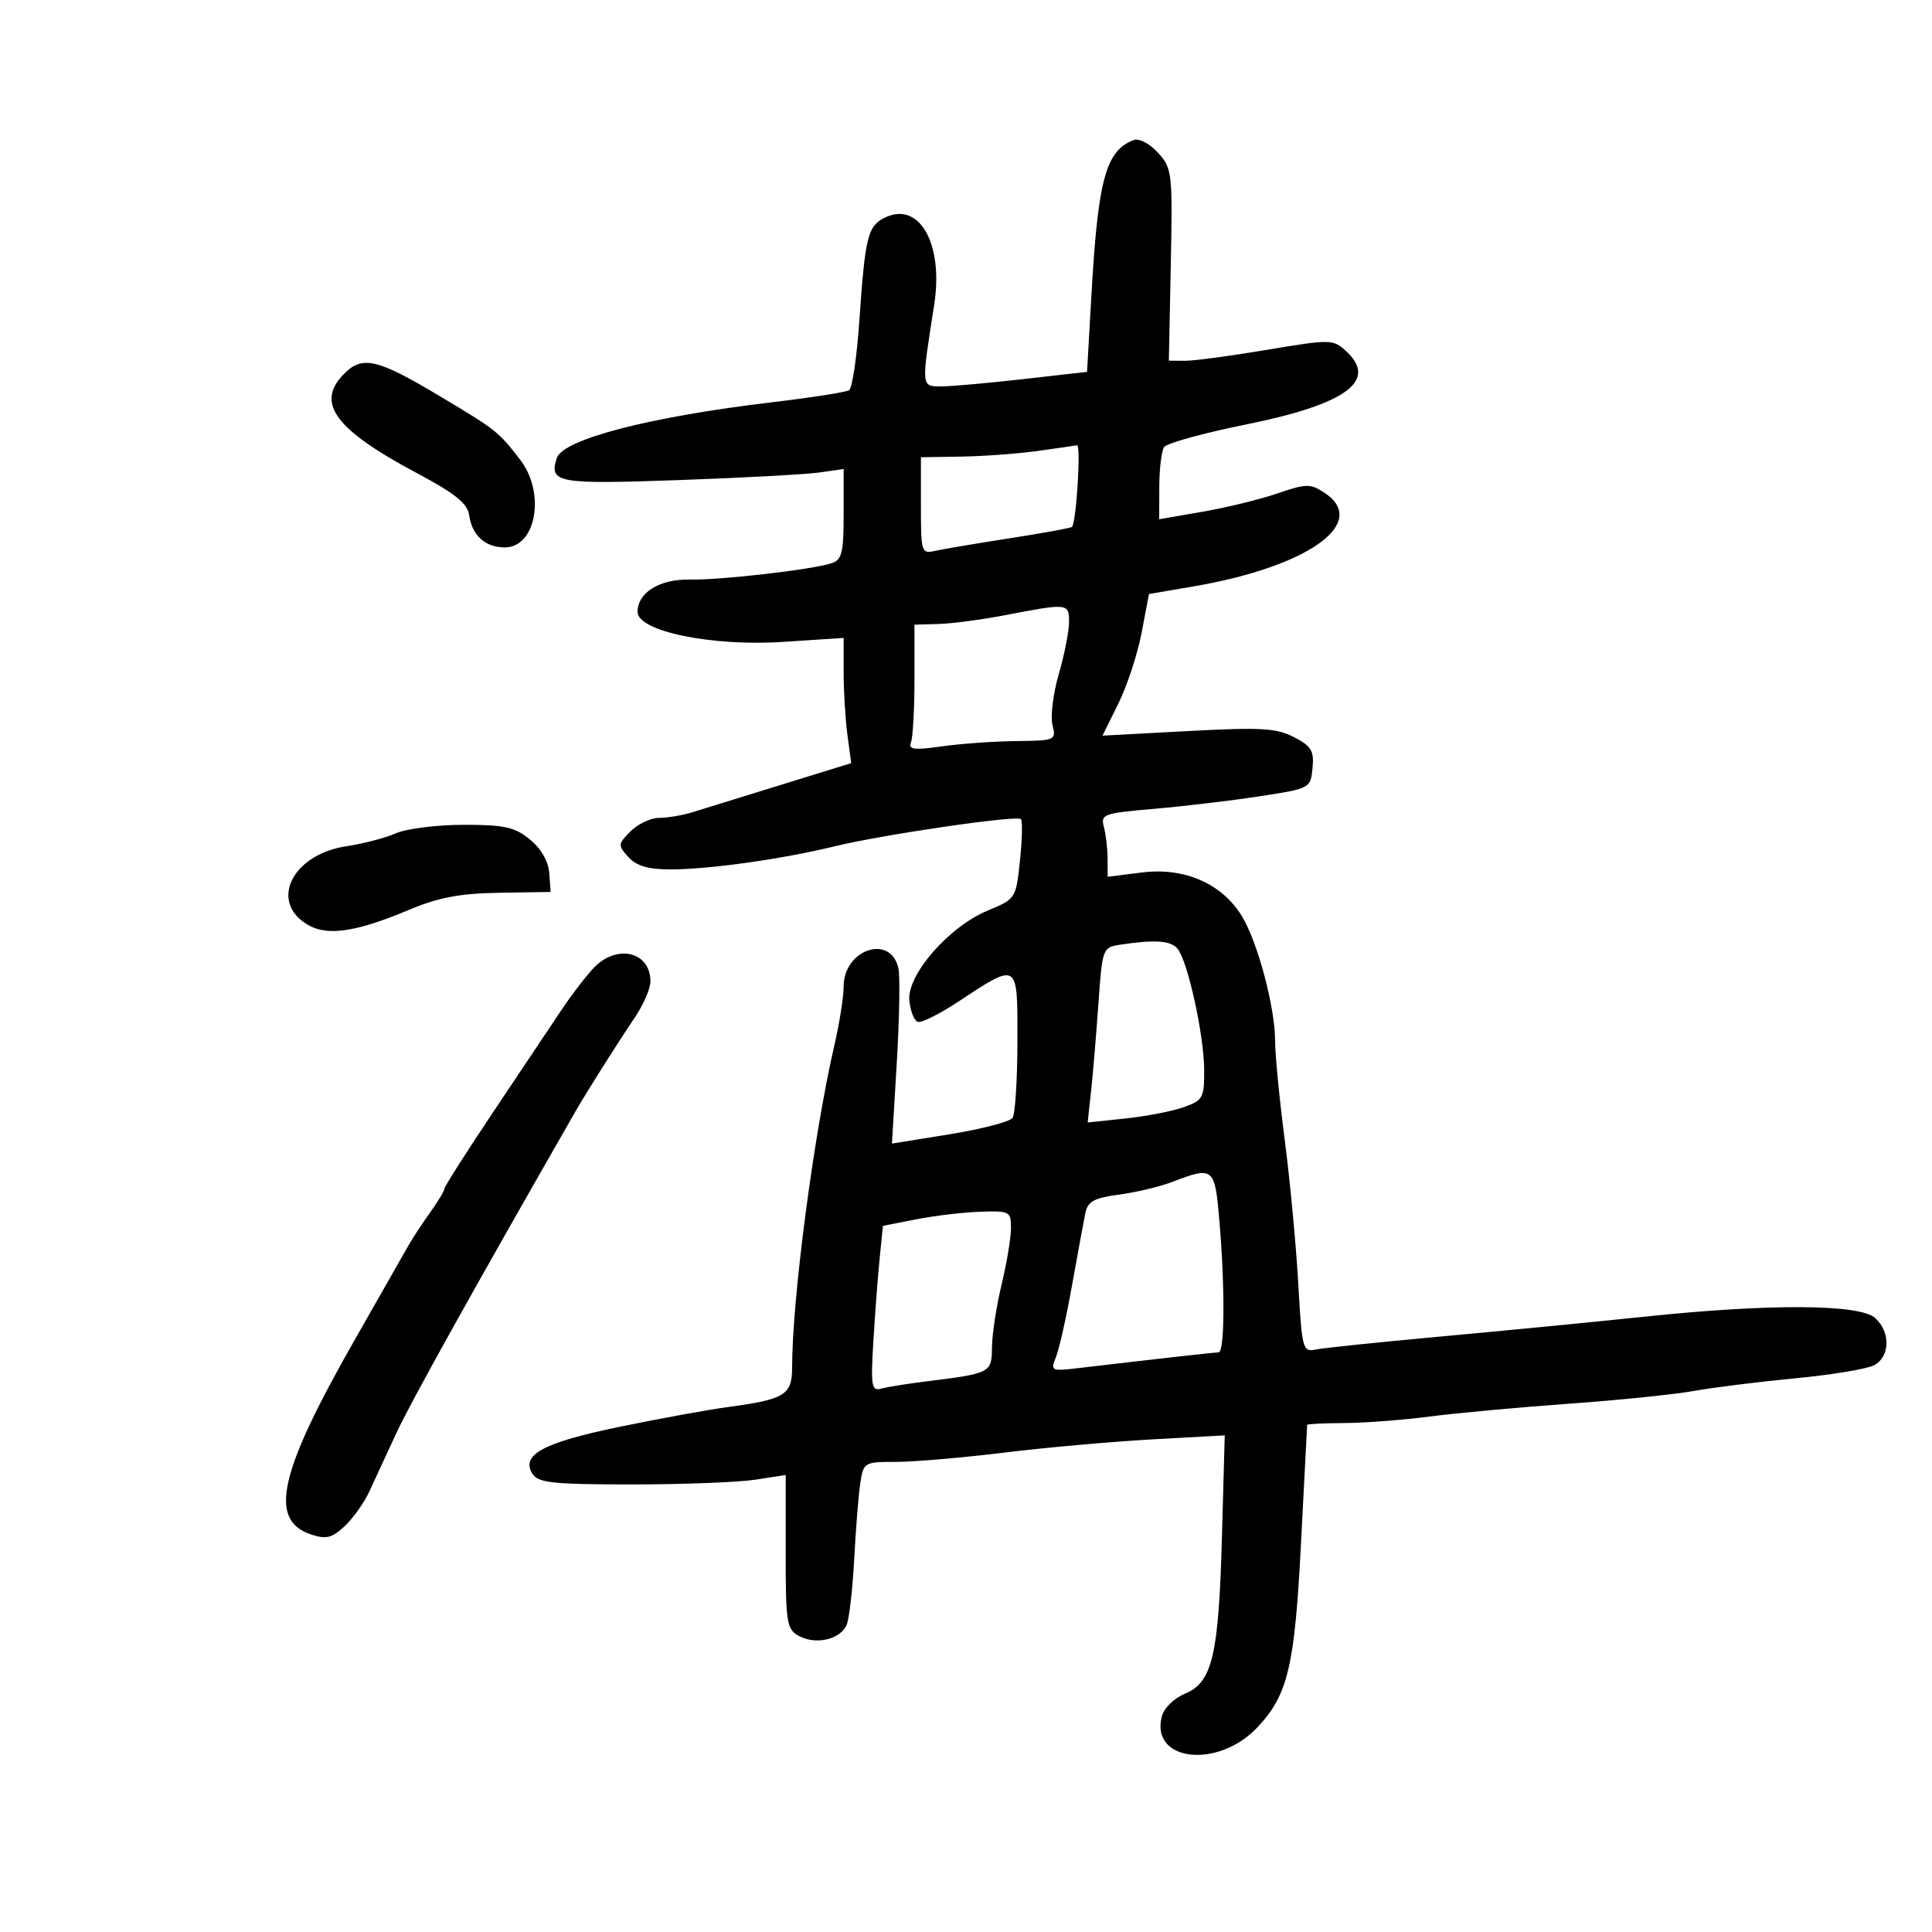<svg xmlns="http://www.w3.org/2000/svg" width="300" height="300" viewBox="0 0 300 300" version="1.1">
	<path d="M 176.018 21.755 C 171.721 23.398, 170.501 27.856, 169.487 45.620 L 168.795 57.741 158.861 58.870 C 153.398 59.492, 147.672 60, 146.137 60 C 143.026 60, 143.042 60.187, 145.052 47.386 C 146.574 37.686, 142.641 30.981, 137.153 33.918 C 134.740 35.209, 134.311 37.042, 133.441 49.772 C 133.055 55.421, 132.337 60.292, 131.845 60.596 C 131.354 60.899, 125.900 61.749, 119.726 62.483 C 100.792 64.734, 87.381 68.225, 86.454 71.144 C 85.236 74.984, 86.527 75.216, 105.368 74.548 C 115.341 74.195, 125.188 73.662, 127.250 73.365 L 131 72.824 131 79.845 C 131 85.874, 130.731 86.951, 129.092 87.471 C 125.926 88.476, 111.797 90.100, 107.136 89.994 C 102.446 89.889, 99 92.011, 99 95.007 C 99 98.027, 110.508 100.400, 121.618 99.670 L 131 99.054 131 104.387 C 131 107.321, 131.264 111.696, 131.588 114.110 L 132.175 118.500 121.338 121.849 C 115.377 123.691, 109.195 125.604, 107.601 126.099 C 106.006 126.595, 103.644 127, 102.351 127 C 101.058 127, 99.063 127.937, 97.919 129.081 C 95.936 131.064, 95.920 131.254, 97.574 133.081 C 98.829 134.468, 100.648 135, 104.136 135 C 110.091 135, 121.517 133.396, 129.500 131.439 C 136.965 129.609, 157.883 126.550, 158.528 127.194 C 158.789 127.456, 158.724 130.349, 158.382 133.623 C 157.764 139.529, 157.726 139.589, 153.376 141.388 C 147.346 143.882, 140.803 151.396, 141.201 155.369 C 141.366 157.006, 141.957 158.495, 142.515 158.678 C 143.073 158.861, 145.873 157.467, 148.736 155.582 C 158.200 149.349, 158.002 149.219, 157.985 161.683 C 157.976 167.632, 157.639 172.987, 157.235 173.582 C 156.831 174.178, 152.450 175.320, 147.500 176.121 L 138.500 177.578 139.251 165.039 C 139.663 158.142, 139.775 151.517, 139.498 150.317 C 138.266 144.968, 131 147.433, 131 153.199 C 131 154.789, 130.354 158.881, 129.565 162.294 C 126.350 176.202, 123 201.729, 123 212.321 C 123 216.608, 121.882 217.298, 113 218.490 C 109.975 218.895, 102.436 220.271, 96.246 221.547 C 84.360 223.996, 80.818 225.905, 82.683 228.856 C 83.568 230.257, 85.849 230.500, 98.111 230.500 C 106.025 230.500, 114.638 230.171, 117.250 229.769 L 122 229.038 122 240.984 C 122 252.083, 122.148 253.009, 124.093 254.050 C 126.748 255.471, 130.567 254.546, 131.487 252.259 C 131.876 251.291, 132.398 246.675, 132.645 242 C 132.893 237.325, 133.319 232.037, 133.593 230.250 C 134.078 227.080, 134.214 227, 139.125 227 C 141.894 227, 149.411 226.357, 155.830 225.571 C 162.248 224.784, 172.603 223.858, 178.839 223.511 L 190.178 222.881 189.742 238.691 C 189.234 257.106, 188.254 261.238, 183.972 263.012 C 182.268 263.718, 180.724 265.253, 180.393 266.570 C 178.644 273.540, 189.127 274.710, 195.242 268.227 C 199.999 263.183, 201.044 258.758, 202.026 239.500 C 202.530 229.600, 202.956 221.387, 202.972 221.250 C 202.987 221.113, 205.588 220.986, 208.750 220.969 C 211.912 220.952, 217.875 220.497, 222 219.958 C 226.125 219.419, 235.800 218.529, 243.500 217.979 C 251.200 217.430, 259.981 216.534, 263.013 215.989 C 266.045 215.444, 273.144 214.558, 278.789 214.020 C 284.434 213.482, 289.941 212.567, 291.026 211.986 C 293.504 210.660, 293.580 206.835, 291.171 204.655 C 288.783 202.494, 274.840 202.410, 255.500 204.439 C 247.800 205.247, 233.625 206.628, 224 207.508 C 214.375 208.387, 205.531 209.306, 204.346 209.548 C 202.275 209.973, 202.169 209.576, 201.589 199.245 C 201.258 193.335, 200.314 183.325, 199.492 177 C 198.670 170.675, 197.998 163.765, 197.999 161.644 C 198 156.420, 195.282 146.231, 192.815 142.219 C 189.725 137.191, 183.910 134.656, 177.351 135.475 L 172 136.144 171.986 133.322 C 171.979 131.770, 171.719 129.557, 171.410 128.404 C 170.882 126.437, 171.359 126.264, 179.174 125.597 C 183.753 125.206, 191.100 124.334, 195.500 123.661 C 203.449 122.444, 203.502 122.416, 203.809 119.274 C 204.072 116.588, 203.638 115.864, 200.925 114.461 C 198.199 113.051, 195.788 112.914, 184.461 113.520 L 171.192 114.231 173.660 109.243 C 175.018 106.499, 176.642 101.552, 177.270 98.249 L 178.411 92.243 185.456 91.033 C 203.220 87.981, 212.716 81.136, 205.628 76.492 C 203.473 75.080, 202.807 75.091, 198.378 76.614 C 195.695 77.537, 190.463 78.816, 186.750 79.458 L 180 80.624 180.015 75.562 C 180.024 72.778, 180.361 70.013, 180.765 69.417 C 181.169 68.821, 186.883 67.246, 193.463 65.917 C 209.120 62.754, 214.073 59.091, 208.956 54.460 C 206.984 52.675, 206.550 52.671, 196.706 54.326 C 191.093 55.270, 185.375 56.033, 184 56.023 L 181.500 56.003 181.799 41.114 C 182.087 26.769, 182.014 26.133, 179.799 23.707 C 178.478 22.260, 176.869 21.429, 176.018 21.755 M 53.213 58.273 C 49.059 62.695, 52.169 66.782, 64.806 73.505 C 70.637 76.607, 72.583 78.170, 72.841 79.961 C 73.301 83.155, 75.335 85, 78.393 85 C 83.266 85, 84.745 76.529, 80.771 71.385 C 77.401 67.022, 77.096 66.780, 68.500 61.637 C 58.396 55.592, 56.188 55.106, 53.213 58.273 M 161 70.042 C 157.975 70.460, 152.688 70.847, 149.250 70.901 L 143 71 143 78.519 C 143 85.800, 143.071 86.022, 145.250 85.531 C 146.488 85.252, 151.710 84.371, 156.855 83.573 C 162.001 82.776, 166.325 81.983, 166.465 81.811 C 167.146 80.979, 167.873 69.019, 167.235 69.141 C 166.831 69.218, 164.025 69.624, 161 70.042 M 156 95.536 C 152.425 96.222, 147.813 96.833, 145.750 96.892 L 142 97 142 105.418 C 142 110.048, 141.757 114.470, 141.460 115.244 C 141.016 116.401, 141.864 116.517, 146.210 115.899 C 149.119 115.485, 154.321 115.113, 157.769 115.073 C 163.896 115.002, 164.024 114.945, 163.428 112.569 C 163.092 111.232, 163.534 107.675, 164.409 104.665 C 165.284 101.655, 166 98.024, 166 96.596 C 166 93.655, 165.865 93.641, 156 95.536 M 61.491 129.389 C 59.836 130.111, 56.368 131.018, 53.784 131.405 C 45.155 132.699, 41.643 140.344, 48.104 143.770 C 51.081 145.348, 55.576 144.623, 63.494 141.288 C 68.073 139.360, 71.401 138.728, 77.500 138.629 L 85.500 138.500 85.287 135.567 C 85.154 133.745, 84.017 131.769, 82.287 130.353 C 79.935 128.428, 78.329 128.072, 72 128.075 C 67.875 128.077, 63.146 128.668, 61.491 129.389 M 173.835 146.708 C 171.241 147.106, 171.154 147.348, 170.563 155.808 C 170.229 160.589, 169.716 166.704, 169.424 169.398 L 168.892 174.296 174.696 173.687 C 177.888 173.351, 181.963 172.566, 183.750 171.941 C 186.792 170.877, 186.999 170.506, 186.985 166.152 C 186.968 160.753, 184.436 149.231, 182.846 147.314 C 181.785 146.037, 179.306 145.870, 173.835 146.708 M 92.145 150.346 C 90.932 151.636, 88.716 154.528, 87.220 156.773 C 85.724 159.017, 81.013 166.062, 76.750 172.428 C 72.487 178.794, 69 184.270, 69 184.597 C 69 184.924, 67.987 186.604, 66.750 188.332 C 65.513 190.059, 63.993 192.378, 63.373 193.486 C 62.753 194.594, 59.090 201.026, 55.234 207.779 C 43.285 228.703, 41.621 236.046, 48.321 238.275 C 50.651 239.051, 51.556 238.826, 53.515 236.986 C 54.820 235.760, 56.538 233.349, 57.334 231.629 C 58.130 229.908, 60.031 225.800, 61.560 222.500 C 63.778 217.711, 73.695 199.904, 89.405 172.500 C 91.067 169.601, 95.833 162.061, 98.606 157.946 C 99.923 155.992, 101 153.494, 101 152.396 C 101 147.736, 95.741 146.518, 92.145 150.346 M 182 183.537 C 180.075 184.275, 176.364 185.158, 173.754 185.500 C 169.936 186, 168.917 186.550, 168.546 188.311 C 168.293 189.515, 167.363 194.550, 166.480 199.500 C 165.597 204.450, 164.467 209.502, 163.969 210.726 C 163.103 212.858, 163.244 212.932, 167.282 212.457 C 180.946 210.850, 188.541 210, 189.224 210 C 190.168 210, 190.231 200.040, 189.353 189.651 C 188.641 181.221, 188.451 181.063, 182 183.537 M 142.300 189.329 L 137.100 190.348 136.590 195.424 C 136.310 198.216, 135.871 204.007, 135.614 208.294 C 135.199 215.231, 135.332 216.037, 136.824 215.628 C 137.746 215.375, 140.750 214.888, 143.500 214.546 C 153.915 213.251, 153.996 213.209, 154.036 209.171 C 154.055 207.152, 154.723 202.800, 155.520 199.500 C 156.317 196.200, 156.976 192.262, 156.984 190.750 C 156.999 188.112, 156.806 188.006, 152.250 188.155 C 149.637 188.240, 145.160 188.768, 142.300 189.329" stroke="none" fill="black" fill-rule="evenodd"/>
</svg>